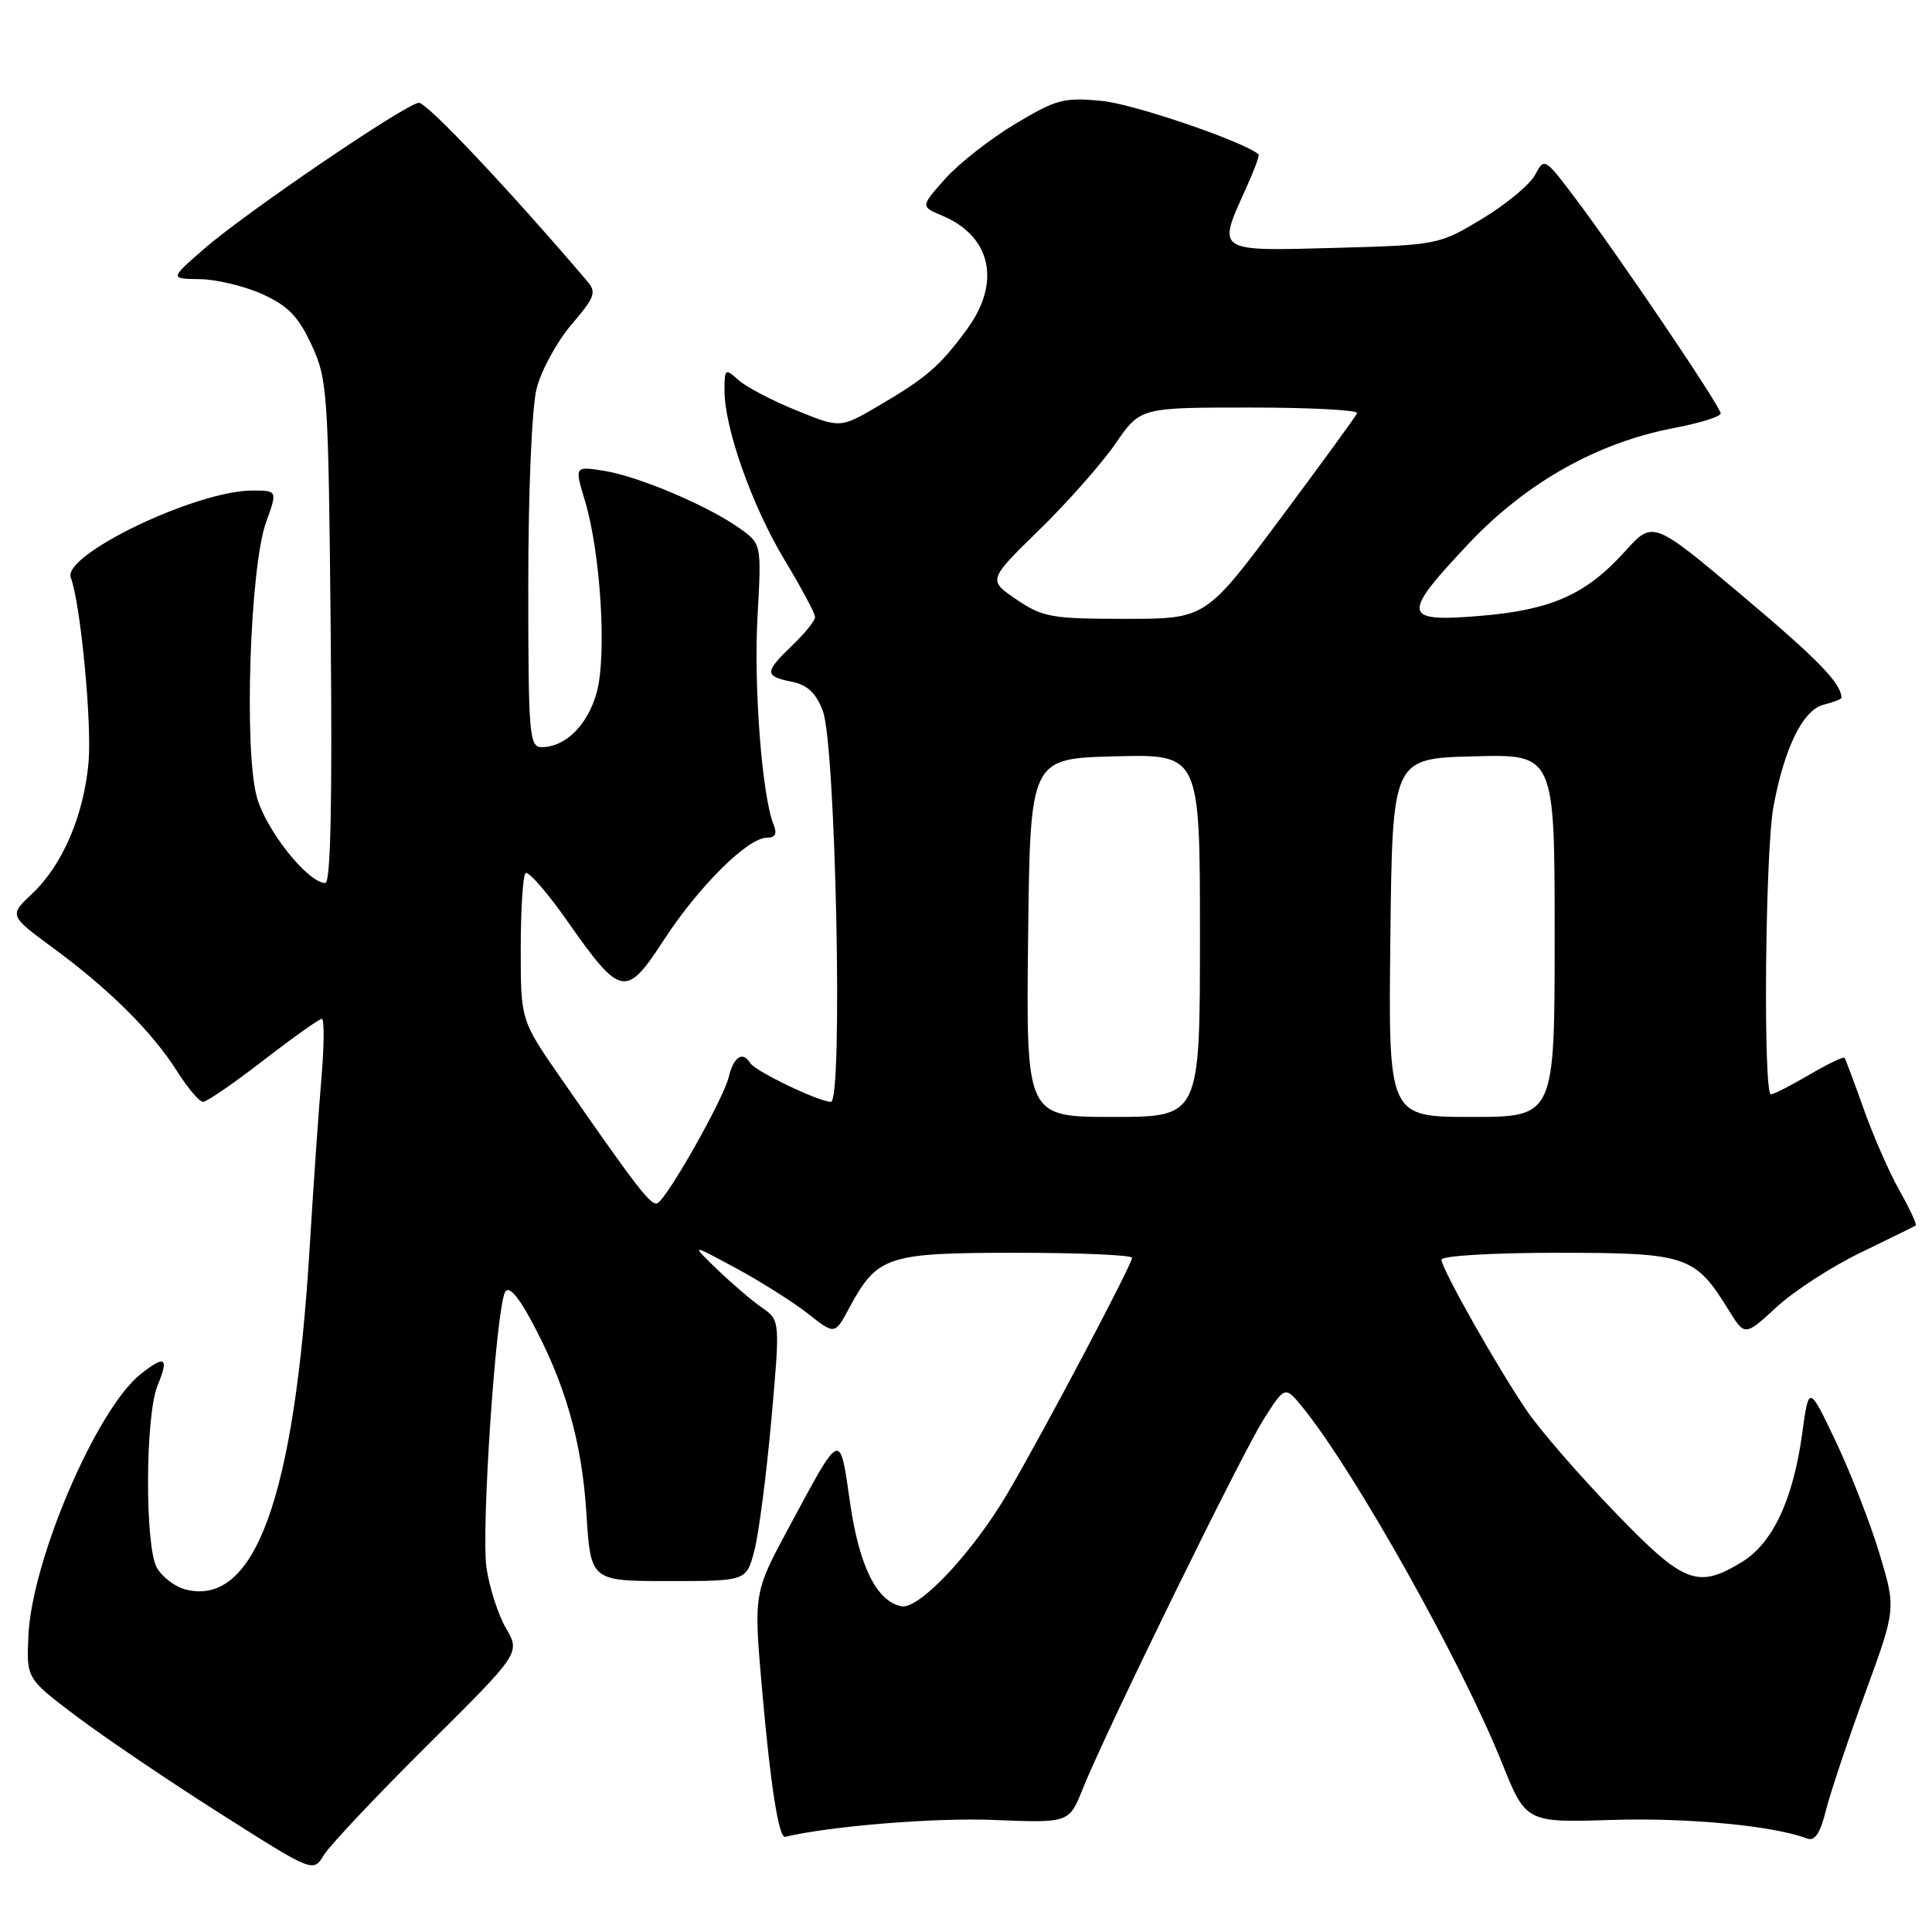 <?xml version="1.0" encoding="UTF-8" standalone="no"?>
<!DOCTYPE svg PUBLIC "-//W3C//DTD SVG 1.1//EN" "http://www.w3.org/Graphics/SVG/1.1/DTD/svg11.dtd" >
<svg xmlns="http://www.w3.org/2000/svg" xmlns:xlink="http://www.w3.org/1999/xlink" version="1.1" viewBox="0 0 256 256">
 <g >
 <path fill="currentColor"
d=" M 56.63 231.26 C 68.95 219.03 68.95 219.03 67.05 215.76 C 66.01 213.97 64.84 210.35 64.46 207.73 C 63.74 202.75 65.72 173.46 66.93 171.20 C 67.39 170.35 68.57 171.62 70.35 174.91 C 74.86 183.20 77.10 190.98 77.70 200.50 C 78.27 209.50 78.27 209.50 88.58 209.50 C 98.89 209.50 98.89 209.50 99.95 205.50 C 100.53 203.30 101.54 195.53 102.20 188.23 C 103.38 174.95 103.38 174.95 100.94 173.25 C 99.60 172.32 96.92 170.03 95.00 168.17 C 91.50 164.79 91.50 164.79 97.50 168.03 C 100.80 169.81 105.10 172.53 107.06 174.07 C 110.62 176.87 110.62 176.87 112.51 173.34 C 116.25 166.41 117.47 166.00 134.63 166.00 C 143.09 166.00 150.00 166.30 150.00 166.67 C 150.00 167.56 138.19 189.91 133.53 197.83 C 128.89 205.73 121.78 213.30 119.44 212.84 C 116.15 212.19 113.83 207.48 112.62 199.01 C 111.26 189.54 111.50 189.44 104.59 202.28 C 99.86 211.06 99.86 211.06 100.97 223.78 C 102.09 236.57 103.19 243.59 104.04 243.39 C 110.05 241.96 123.84 240.84 131.59 241.15 C 141.66 241.56 141.66 241.56 143.47 237.03 C 146.51 229.43 164.45 192.79 167.45 188.05 C 170.27 183.61 170.27 183.61 172.66 186.55 C 179.53 195.03 193.66 220.24 198.98 233.50 C 202.19 241.51 202.19 241.51 213.57 241.15 C 223.56 240.83 235.03 241.92 239.43 243.61 C 240.47 244.01 241.18 242.96 241.96 239.83 C 242.56 237.45 244.90 230.47 247.15 224.33 C 251.24 213.16 251.24 213.16 249.03 205.83 C 247.81 201.80 245.21 195.12 243.25 191.00 C 239.68 183.50 239.68 183.50 238.80 189.96 C 237.60 198.70 234.88 204.50 230.82 206.97 C 224.90 210.58 223.12 209.87 213.86 200.25 C 209.22 195.44 204.05 189.47 202.36 187.00 C 198.44 181.26 191.00 168.10 191.00 166.91 C 191.00 166.40 197.80 166.00 206.37 166.00 C 223.50 166.00 224.59 166.36 229.03 173.55 C 231.20 177.07 231.20 177.07 235.41 173.19 C 237.72 171.06 242.74 167.81 246.56 165.97 C 250.38 164.12 253.65 162.51 253.84 162.39 C 254.02 162.26 253.07 160.21 251.73 157.83 C 250.38 155.45 248.24 150.57 246.97 147.00 C 245.70 143.43 244.55 140.35 244.41 140.16 C 244.27 139.98 242.17 140.99 239.74 142.41 C 237.31 143.84 235.03 145.00 234.66 145.00 C 233.61 145.00 233.89 112.85 234.99 106.89 C 236.44 99.07 238.90 94.06 241.66 93.37 C 242.95 93.05 244.00 92.64 244.00 92.47 C 244.00 90.57 240.96 87.43 230.90 78.96 C 219.03 68.96 219.03 68.96 215.33 73.05 C 210.15 78.79 205.59 80.82 196.10 81.61 C 185.77 82.47 185.63 81.55 194.63 72.01 C 202.24 63.95 211.65 58.65 221.79 56.72 C 225.21 56.07 228.00 55.20 228.00 54.78 C 228.00 53.89 214.47 33.87 208.66 26.17 C 204.69 20.91 204.62 20.87 203.41 23.17 C 202.73 24.45 199.58 27.07 196.41 28.98 C 190.67 32.44 190.53 32.47 176.82 32.85 C 161.09 33.28 161.27 33.40 165.04 25.10 C 166.14 22.68 166.92 20.59 166.77 20.46 C 164.89 18.79 150.30 13.80 146.06 13.38 C 140.97 12.88 139.99 13.14 134.50 16.43 C 131.20 18.41 127.03 21.68 125.23 23.70 C 121.97 27.37 121.97 27.37 124.86 28.58 C 131.34 31.31 132.68 37.41 128.15 43.60 C 124.56 48.50 122.76 50.06 116.42 53.77 C 111.34 56.75 111.34 56.75 105.50 54.37 C 102.28 53.07 98.83 51.25 97.83 50.34 C 96.10 48.78 96.00 48.85 96.00 51.74 C 96.00 56.74 99.66 67.06 103.96 74.20 C 106.18 77.88 108.00 81.28 108.00 81.76 C 108.00 82.24 106.65 83.92 105.00 85.50 C 101.28 89.06 101.27 89.60 104.89 90.33 C 106.98 90.75 108.12 91.81 109.03 94.20 C 110.74 98.69 111.72 146.00 110.10 146.00 C 108.53 146.00 100.09 141.96 99.43 140.88 C 98.40 139.23 97.22 140.00 96.55 142.75 C 95.85 145.63 88.57 158.53 87.15 159.41 C 86.33 159.91 84.54 157.60 74.31 142.85 C 69.00 135.19 69.00 135.19 69.00 125.76 C 69.00 120.58 69.29 116.05 69.63 115.70 C 69.98 115.35 72.46 118.19 75.14 122.00 C 82.28 132.17 82.92 132.30 88.00 124.50 C 92.60 117.44 99.09 111.00 101.61 111.00 C 102.74 111.00 103.00 110.48 102.50 109.25 C 100.98 105.50 99.86 91.04 100.37 81.79 C 100.91 72.07 100.91 72.07 98.00 70.00 C 93.81 67.02 84.63 63.12 80.06 62.39 C 76.12 61.76 76.12 61.76 77.51 66.36 C 79.58 73.25 80.42 86.77 79.08 91.71 C 77.91 96.03 74.94 99.00 71.78 99.00 C 70.13 99.00 70.00 97.43 70.00 77.44 C 70.00 65.03 70.47 54.03 71.10 51.50 C 71.71 49.09 73.79 45.27 75.72 43.01 C 78.86 39.34 79.08 38.73 77.77 37.21 C 67.34 24.98 56.51 13.52 55.49 13.62 C 53.69 13.79 32.44 28.25 27.00 33.01 C 22.50 36.94 22.50 36.94 26.50 36.99 C 28.70 37.02 32.43 37.92 34.79 38.99 C 38.18 40.53 39.55 41.95 41.29 45.72 C 43.41 50.29 43.51 51.93 43.82 83.75 C 44.04 106.28 43.81 117.00 43.11 117.00 C 40.81 117.00 35.28 110.06 34.04 105.64 C 32.31 99.47 33.12 75.19 35.24 69.25 C 36.77 65.00 36.77 65.00 33.43 65.00 C 25.99 65.00 8.22 73.53 9.38 76.54 C 10.67 79.90 12.20 95.88 11.73 101.06 C 11.09 108.08 8.28 114.63 4.26 118.42 C 1.20 121.31 1.20 121.31 7.09 125.65 C 14.51 131.10 20.20 136.78 23.48 141.97 C 24.88 144.18 26.42 146.00 26.91 146.00 C 27.40 146.00 31.00 143.52 34.91 140.50 C 38.83 137.47 42.31 135.00 42.64 135.00 C 42.98 135.00 42.96 138.49 42.60 142.75 C 42.23 147.01 41.52 157.25 41.02 165.50 C 39.00 198.53 33.77 212.92 24.60 210.62 C 23.20 210.26 21.49 208.97 20.79 207.74 C 19.18 204.90 19.24 187.60 20.87 183.61 C 22.41 179.86 21.90 179.50 18.67 182.05 C 12.83 186.64 4.21 206.71 3.76 216.76 C 3.50 222.42 3.50 222.42 10.19 227.46 C 13.87 230.23 22.42 236.02 29.19 240.31 C 41.50 248.13 41.50 248.13 42.91 245.81 C 43.68 244.54 49.86 237.99 56.63 231.26 Z  M 136.23 124.25 C 136.50 100.50 136.50 100.50 147.75 100.22 C 159.00 99.93 159.00 99.93 159.00 123.97 C 159.00 148.00 159.00 148.00 147.48 148.00 C 135.96 148.00 135.96 148.00 136.23 124.25 Z  M 184.23 124.25 C 184.50 100.50 184.50 100.50 195.25 100.22 C 206.00 99.93 206.00 99.93 206.00 123.97 C 206.00 148.00 206.00 148.00 194.98 148.00 C 183.96 148.00 183.96 148.00 184.23 124.25 Z  M 134.68 79.43 C 130.90 76.86 130.90 76.86 137.74 70.18 C 141.50 66.51 146.04 61.36 147.83 58.75 C 151.10 54.00 151.10 54.00 165.63 54.00 C 173.63 54.00 180.02 54.34 179.83 54.75 C 179.65 55.16 175.06 61.46 169.63 68.75 C 159.75 82.00 159.75 82.00 149.11 82.00 C 139.33 82.00 138.16 81.79 134.68 79.43 Z "/>
</g>
</svg>
